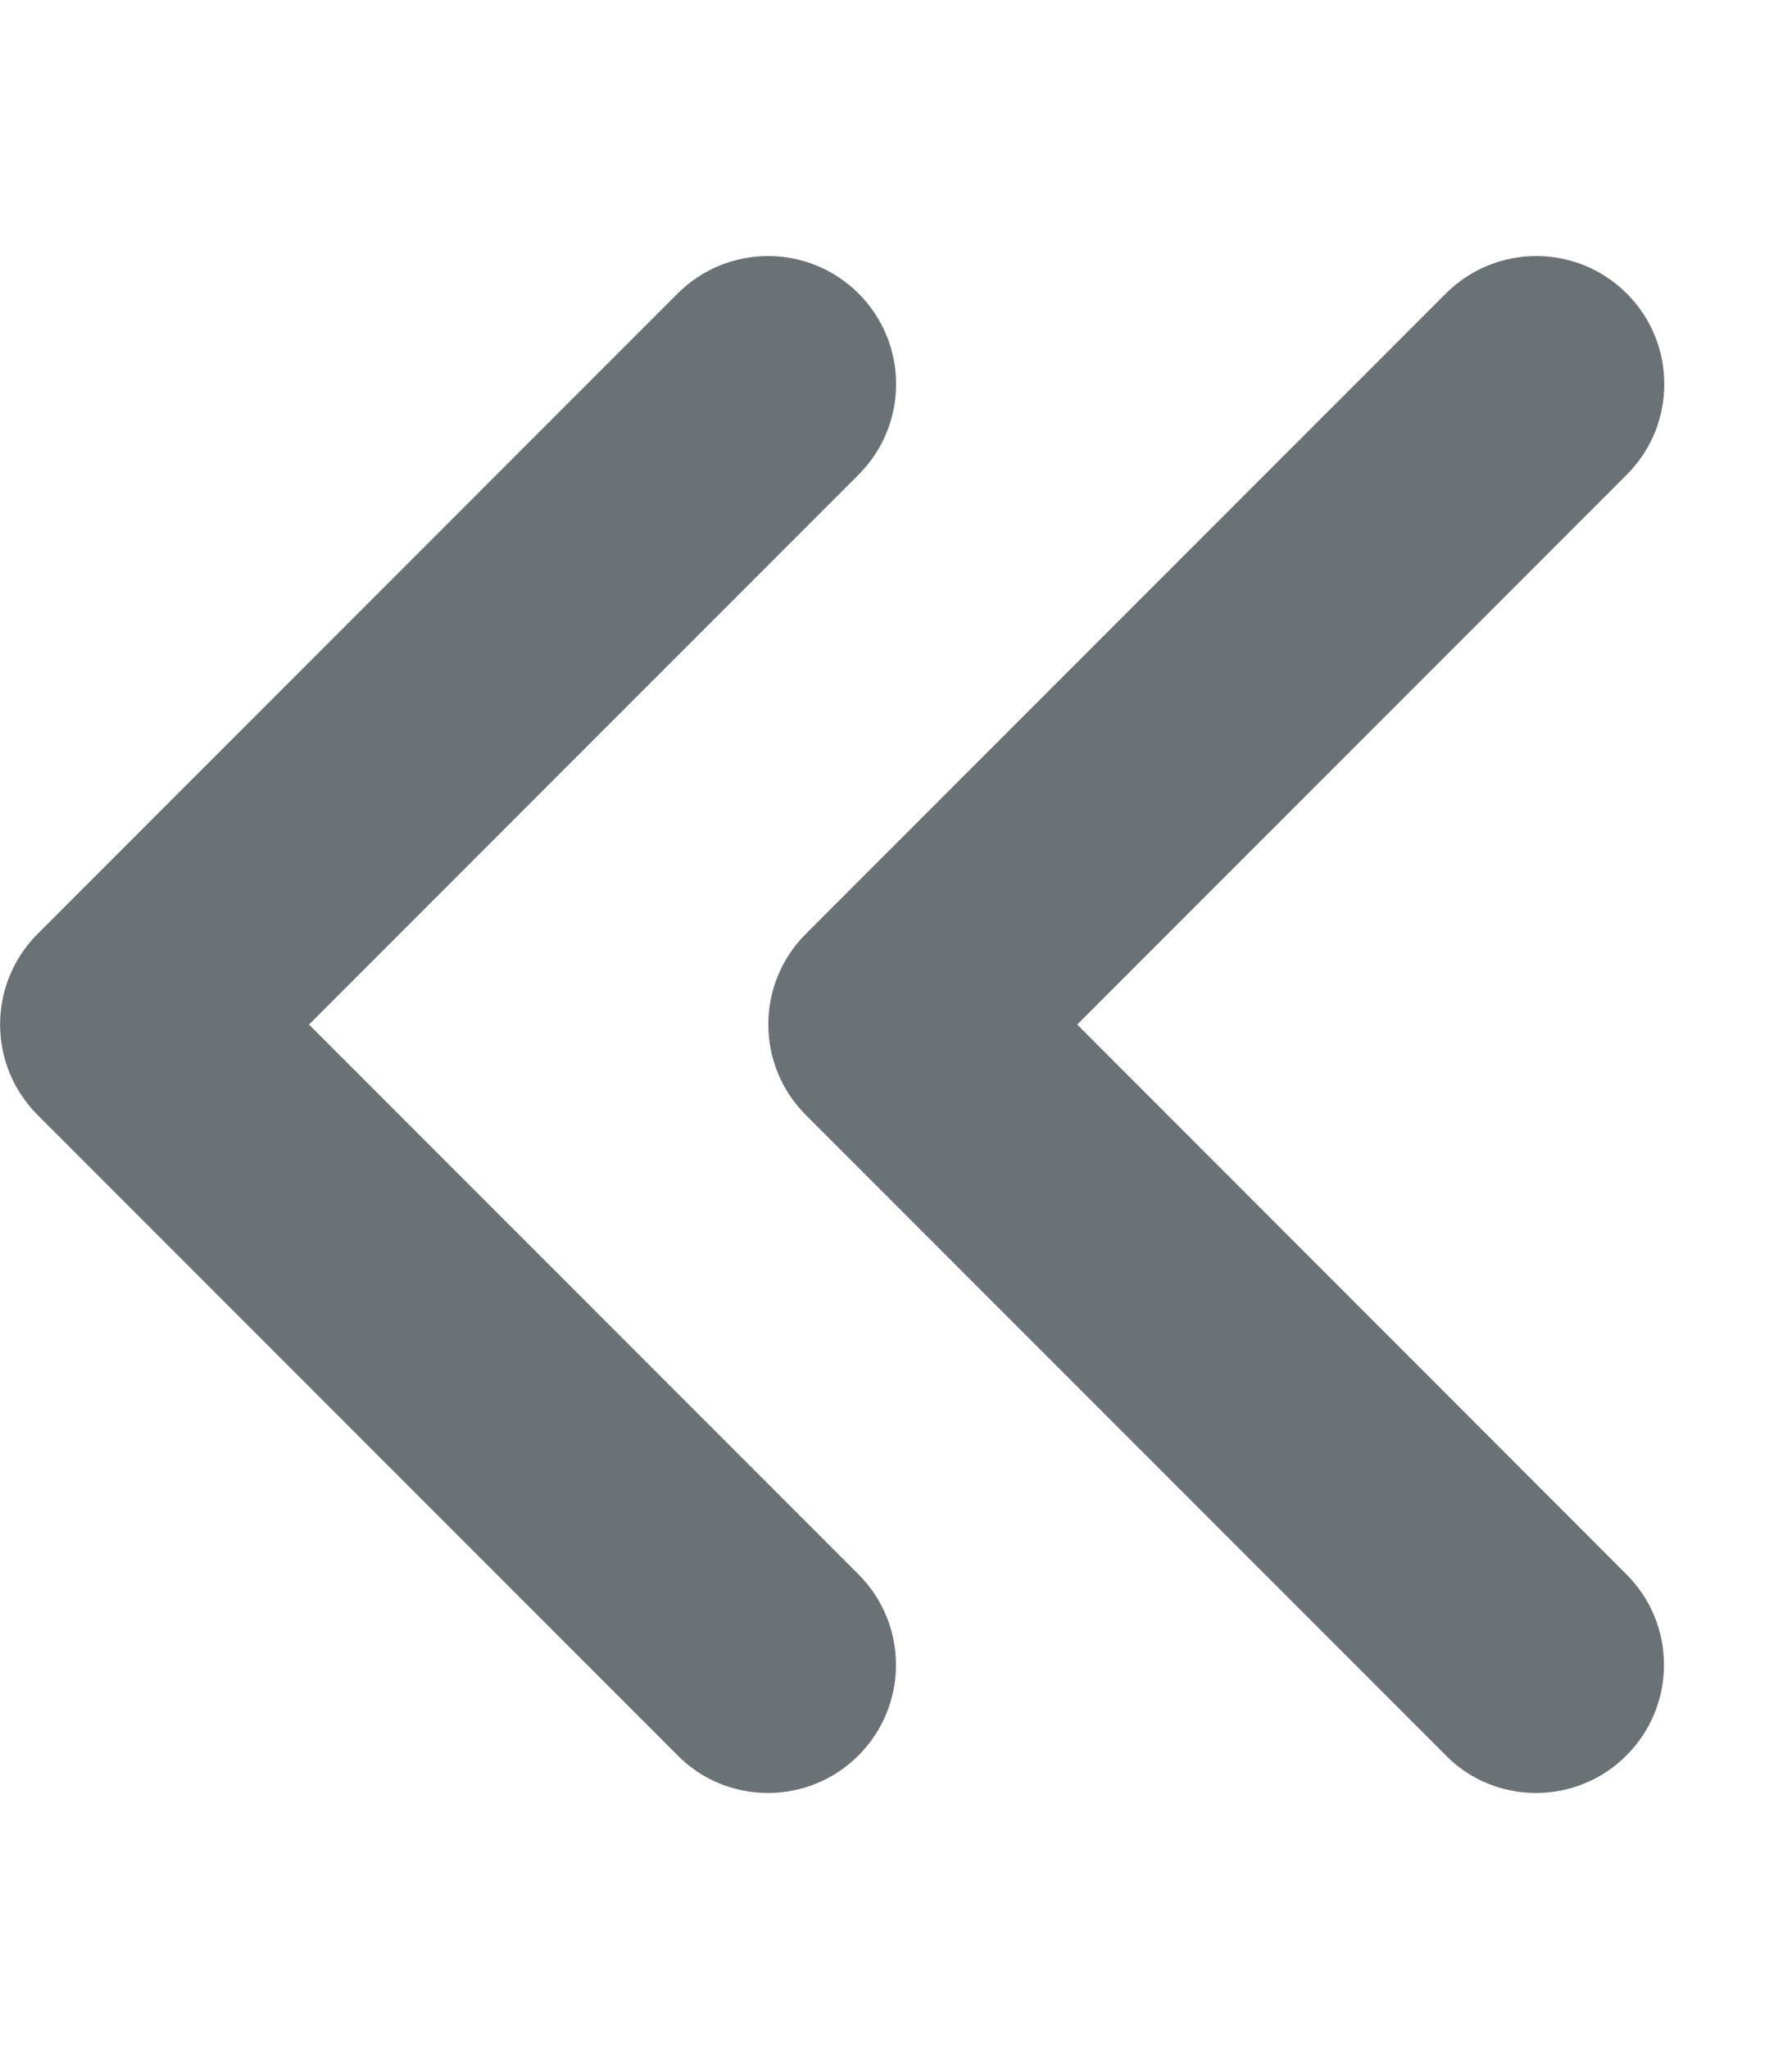 <svg width="448" height="512" viewBox="0 0 448 512" fill="none" xmlns="http://www.w3.org/2000/svg">
<path d="M77.25 256L214.65 118.6C227.15 106.1 227.15 85.85 214.65 73.35C202.15 60.85 181.9 60.85 169.4 73.35L9.4 233.35C-3.1 245.85 -3.1 266.1 9.4 278.6L169.4 438.6C175.6 444.9 183.8 448 192 448C200.2 448 208.38 444.875 214.62 438.625C227.12 426.125 227.12 405.875 214.62 393.375L77.25 256ZM269.3 256L406.7 118.6C419.2 106.1 419.2 85.85 406.7 73.35C394.2 60.85 373.95 60.85 361.45 73.35L201.45 233.35C188.95 245.85 188.95 266.1 201.45 278.6L361.45 438.6C367.6 444.9 375.8 448 384 448C392.2 448 400.38 444.875 406.62 438.625C419.12 426.125 419.12 405.875 406.62 393.375L269.3 256Z" fill="#6B7276"/>
</svg>
